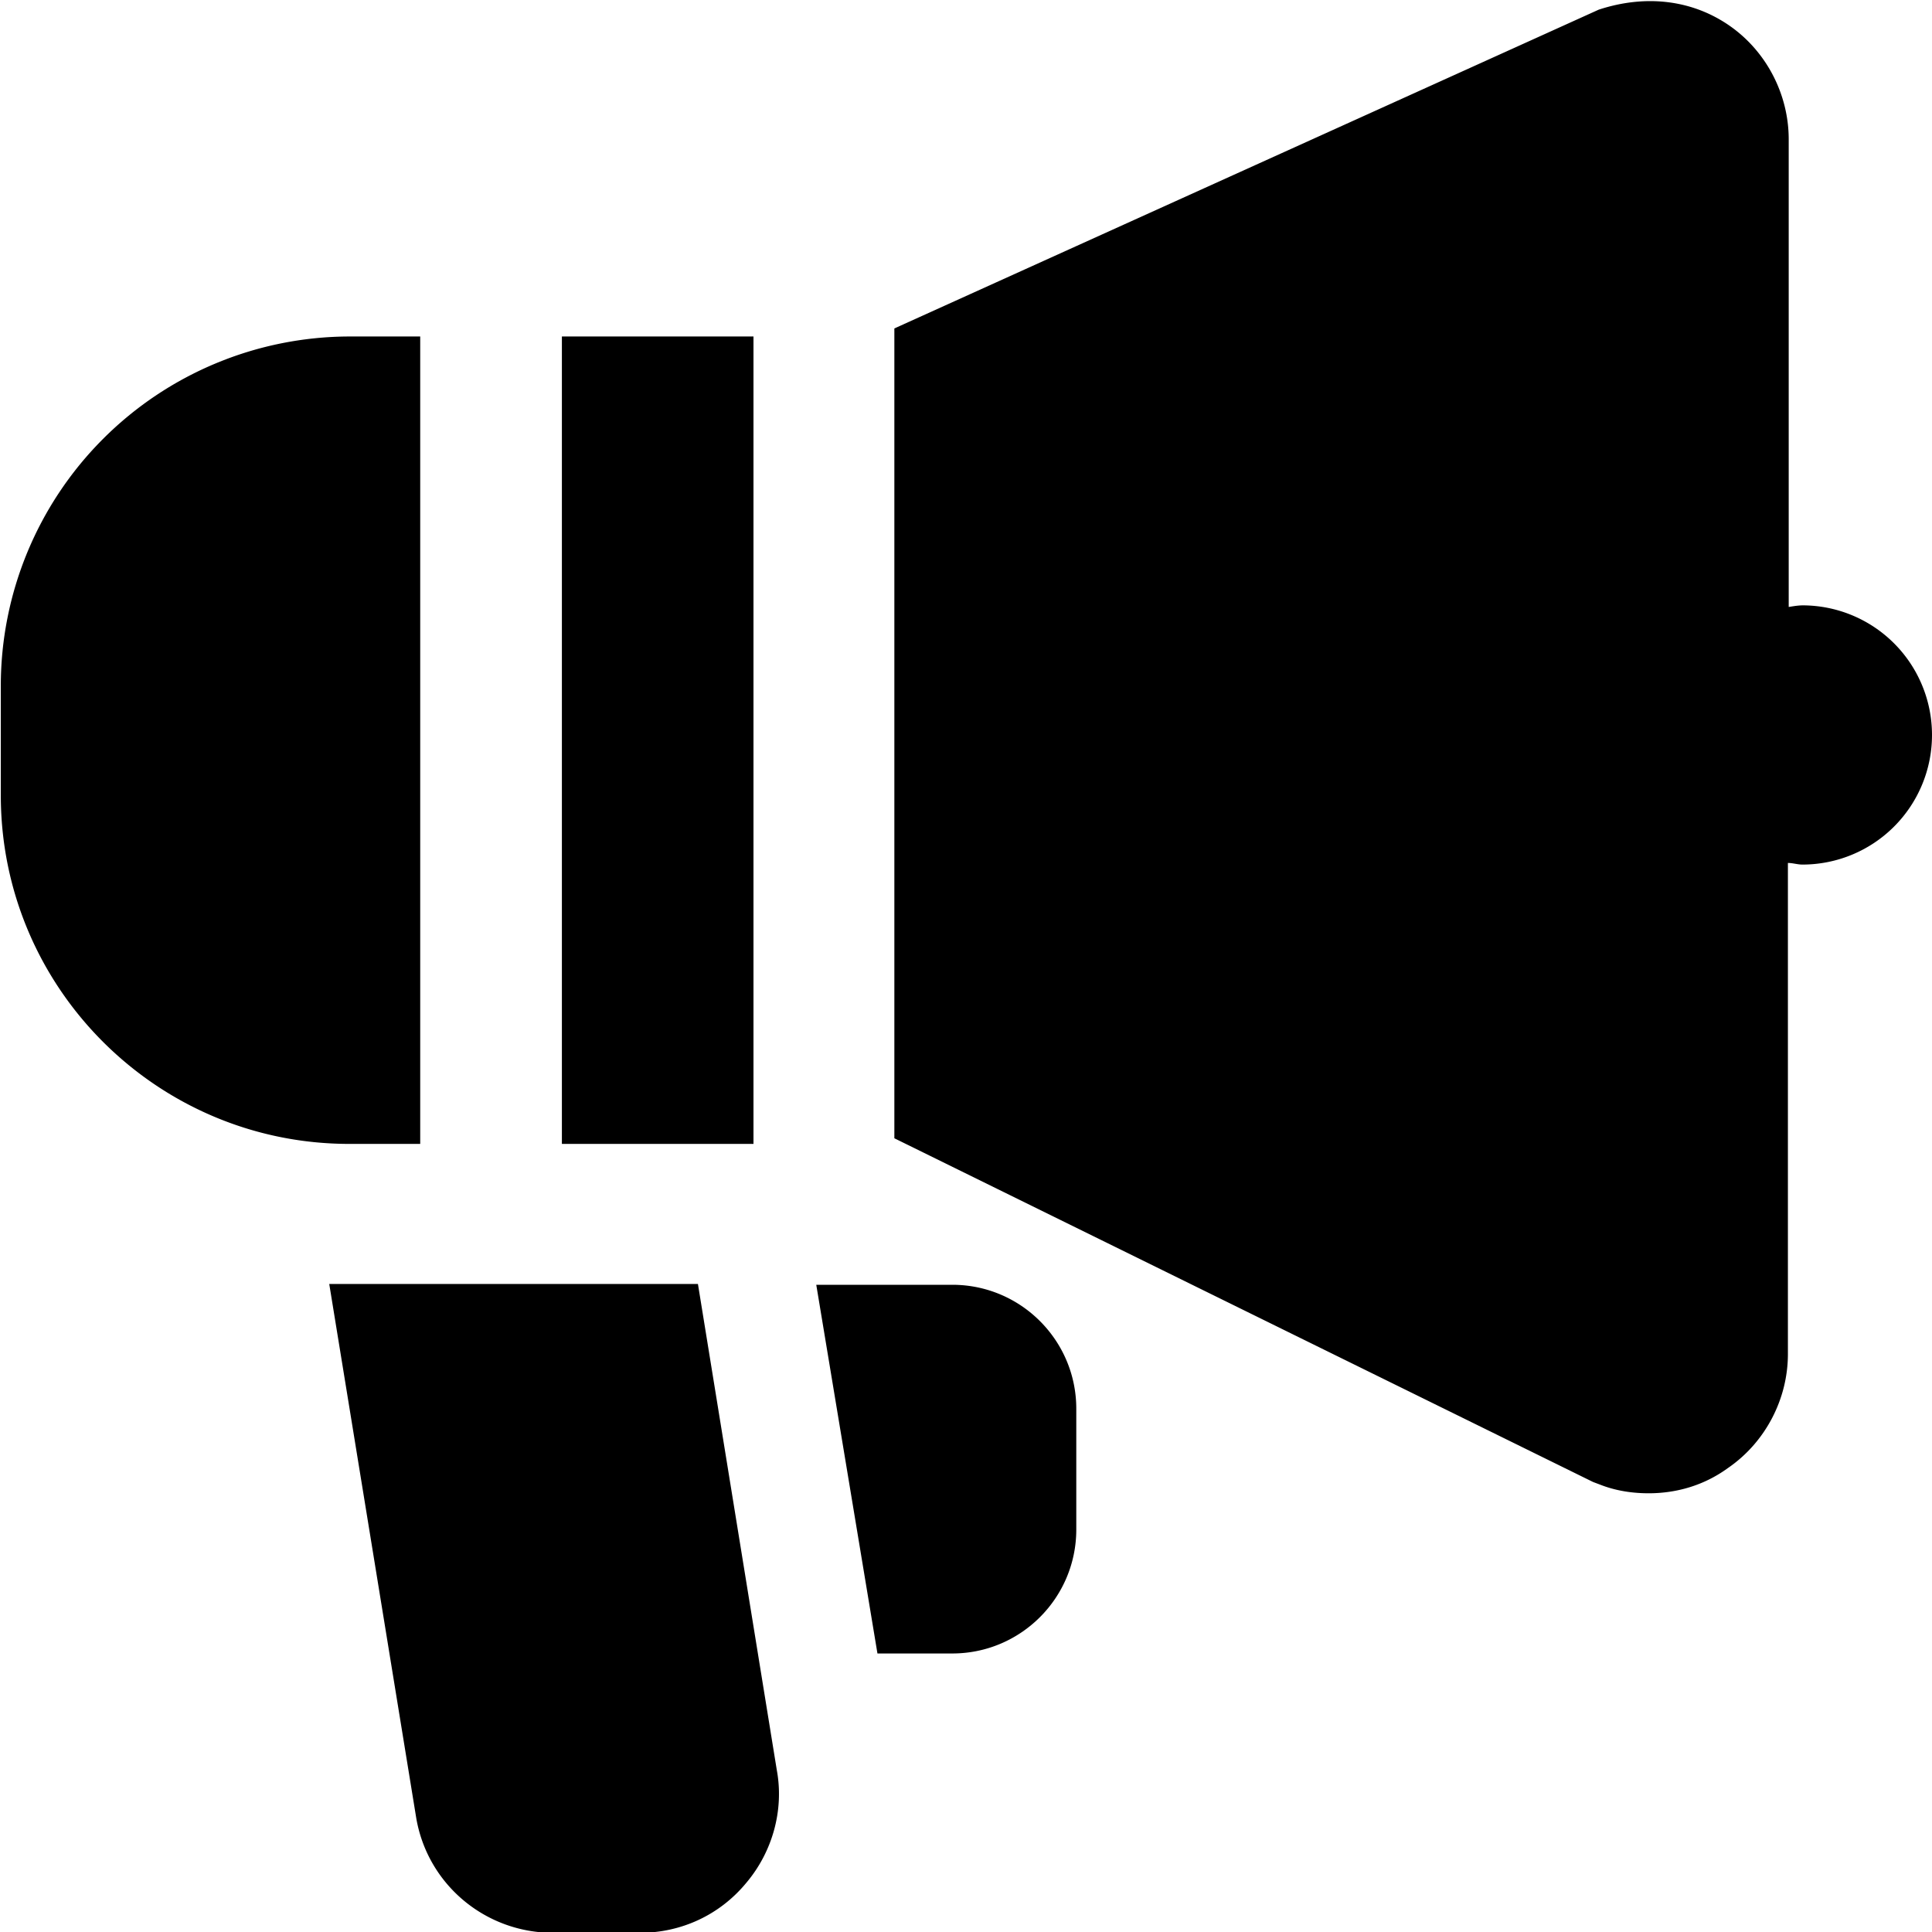 <svg viewBox="0 0 24 24" xmlns="http://www.w3.org/2000/svg">
  <path d="M13.37 17.49V19c0 .85-.69 1.54-1.54 1.54h-.93l-.76-4.58h1.69c.85 0 1.54.69 1.54 1.54Zm9.03-9.97c-.06 0-.12.01-.18.02V1.73c0-.55-.27-1.08-.72-1.4s-1.03-.41-1.64-.21l-8.75 3.96v10.06l8.68 4.27.08.03c.2.08.41.11.61.11.35 0 .69-.1.98-.31.47-.32.75-.86.75-1.42v-6.1c.06 0 .12.02.18.02a1.609 1.609 0 1 0 0-3.22ZM8.68 15.95H4.09l1.08 6.63c.14.83.86 1.43 1.7 1.43h1.08c.51 0 .99-.22 1.32-.62.33-.39.47-.91.38-1.4l-.98-6.04Zm.68-11.77H6.98v10.03h2.38zM5.22 14.21V4.18h-.88A4.34 4.34 0 0 0 .01 8.52v1.36c0 2.39 1.94 4.33 4.33 4.33z"/>
</svg>
